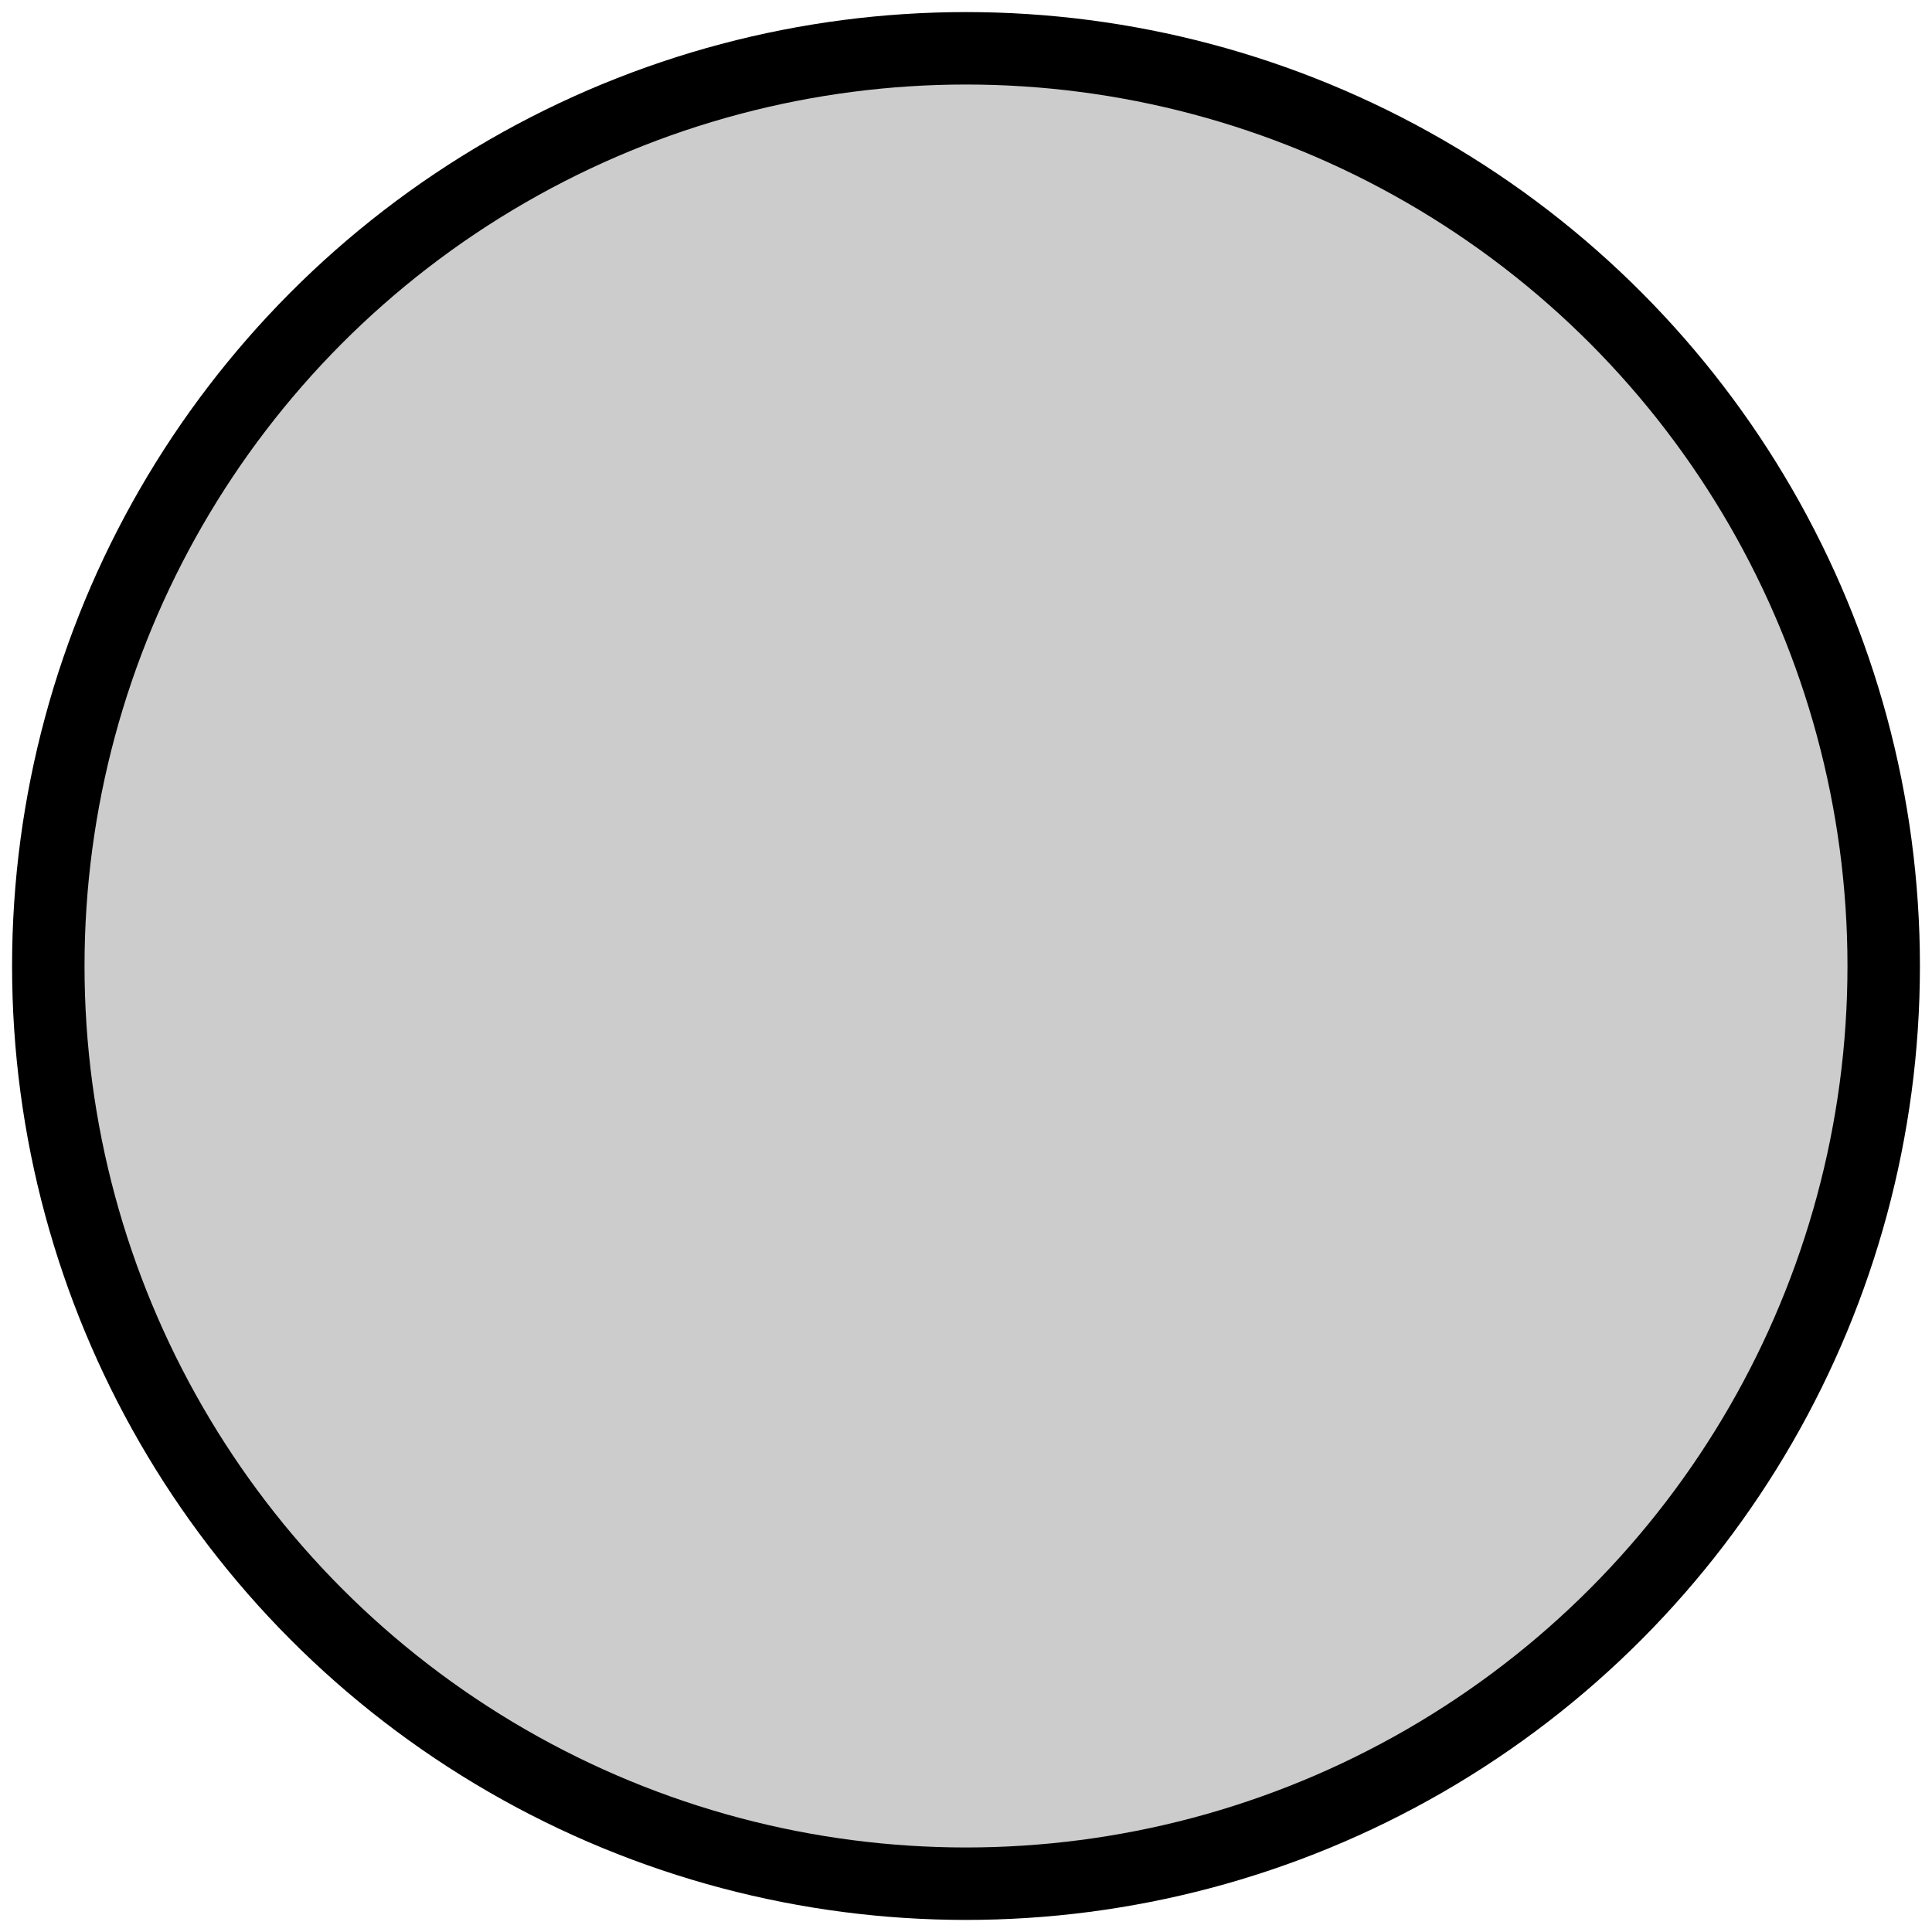 <svg width="40" height="40" xmlns="http://www.w3.org/2000/svg">
 <!-- Created with Method Draw - http://github.com/duopixel/Method-Draw/ -->
 <g>
   <ellipse fill="#cccccc" stroke="#000" stroke-width="1.5" cx="20" cy="20" id="svg_1" rx="19" ry="19"/>
 </g>
</svg>